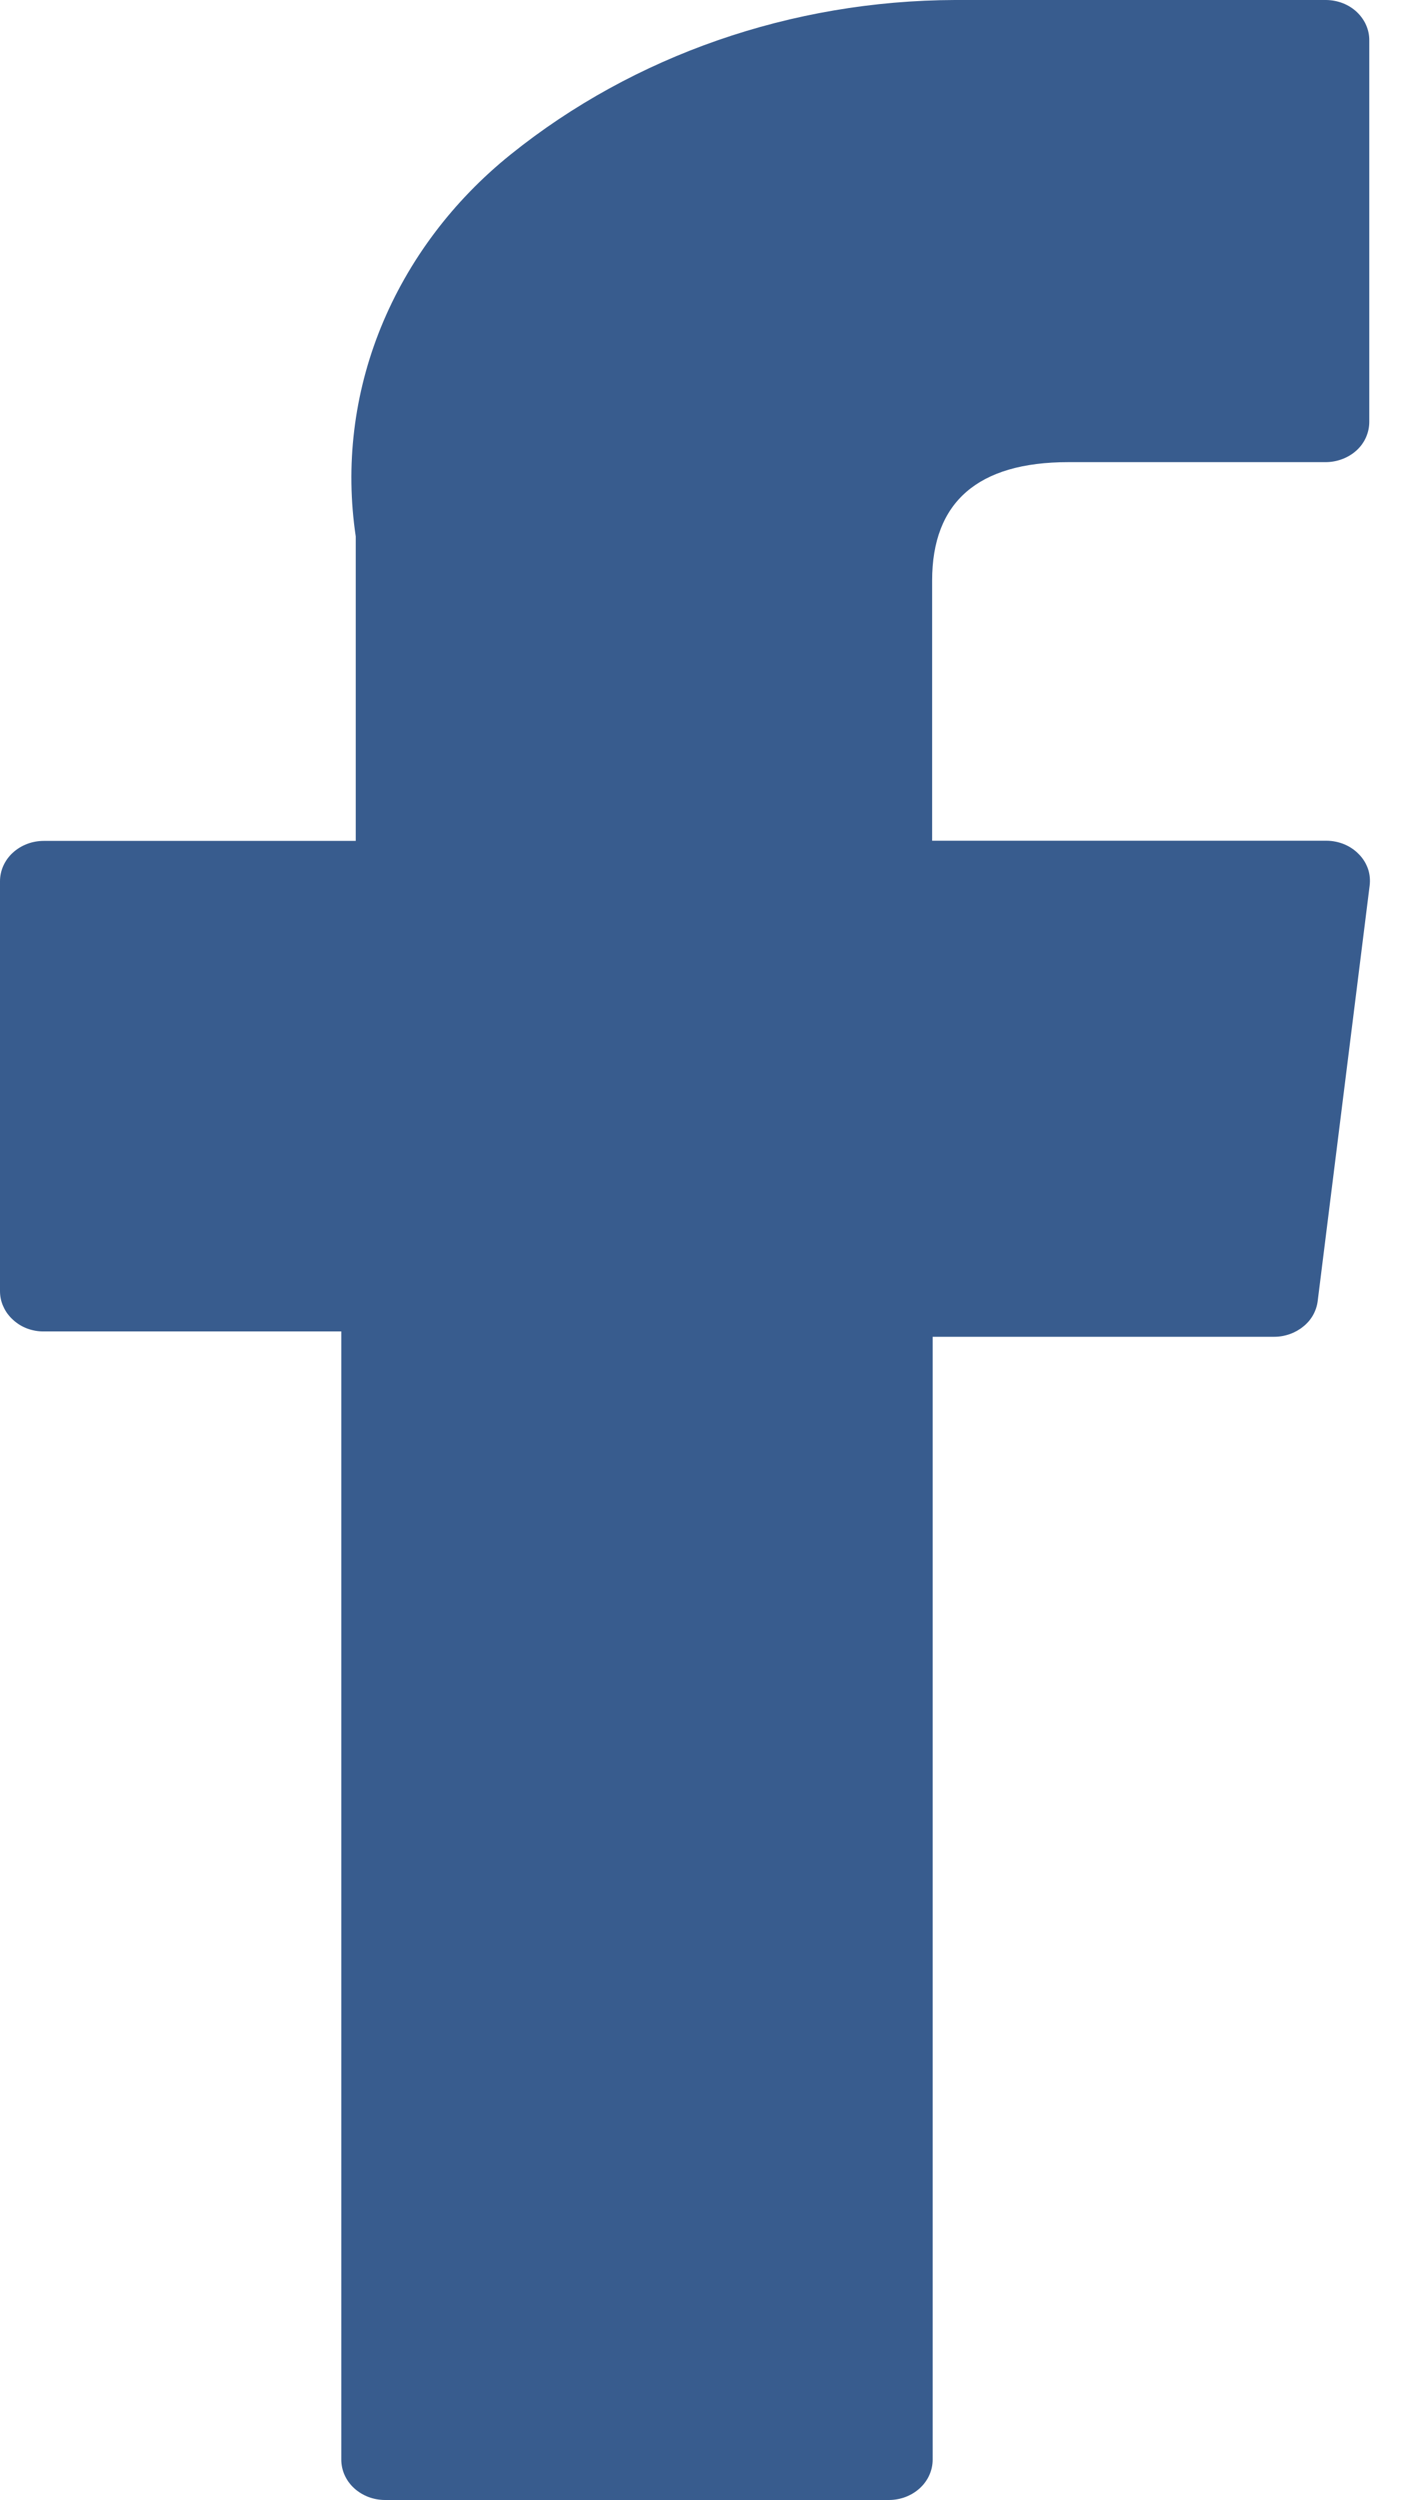 <svg width="8" height="14" viewBox="0 0 8 14" fill="none" xmlns="http://www.w3.org/2000/svg">
<path d="M0.248 7.456H1.912V13.774C1.912 13.834 1.938 13.892 1.984 13.934C2.03 13.976 2.092 14 2.157 14H4.98C5.045 14 5.107 13.976 5.153 13.934C5.199 13.892 5.225 13.834 5.225 13.774V7.486H7.139C7.199 7.486 7.257 7.465 7.302 7.428C7.347 7.392 7.375 7.341 7.382 7.286L7.673 4.96C7.677 4.928 7.674 4.896 7.664 4.866C7.653 4.835 7.636 4.807 7.613 4.784C7.59 4.76 7.562 4.741 7.531 4.728C7.499 4.715 7.465 4.708 7.43 4.708H5.222V3.251C5.222 2.811 5.479 2.588 5.985 2.588H7.426C7.491 2.588 7.554 2.564 7.6 2.522C7.646 2.48 7.671 2.422 7.671 2.362V0.228C7.672 0.168 7.647 0.111 7.602 0.068C7.557 0.025 7.495 0.001 7.43 0L5.442 0H5.35C4.435 0.003 3.551 0.31 2.861 0.865C2.535 1.127 2.286 1.46 2.134 1.833C1.982 2.207 1.934 2.609 1.993 3.004V4.709H0.245C0.18 4.709 0.118 4.733 0.072 4.775C0.026 4.817 7.00219e-10 4.875 7.00219e-10 4.935V7.23C-2.44989e-06 7.26 0.006 7.29 0.019 7.317C0.031 7.345 0.05 7.37 0.073 7.391C0.096 7.412 0.123 7.429 0.153 7.44C0.183 7.451 0.216 7.457 0.248 7.456Z" fill="#385C8E"/>
</svg>
